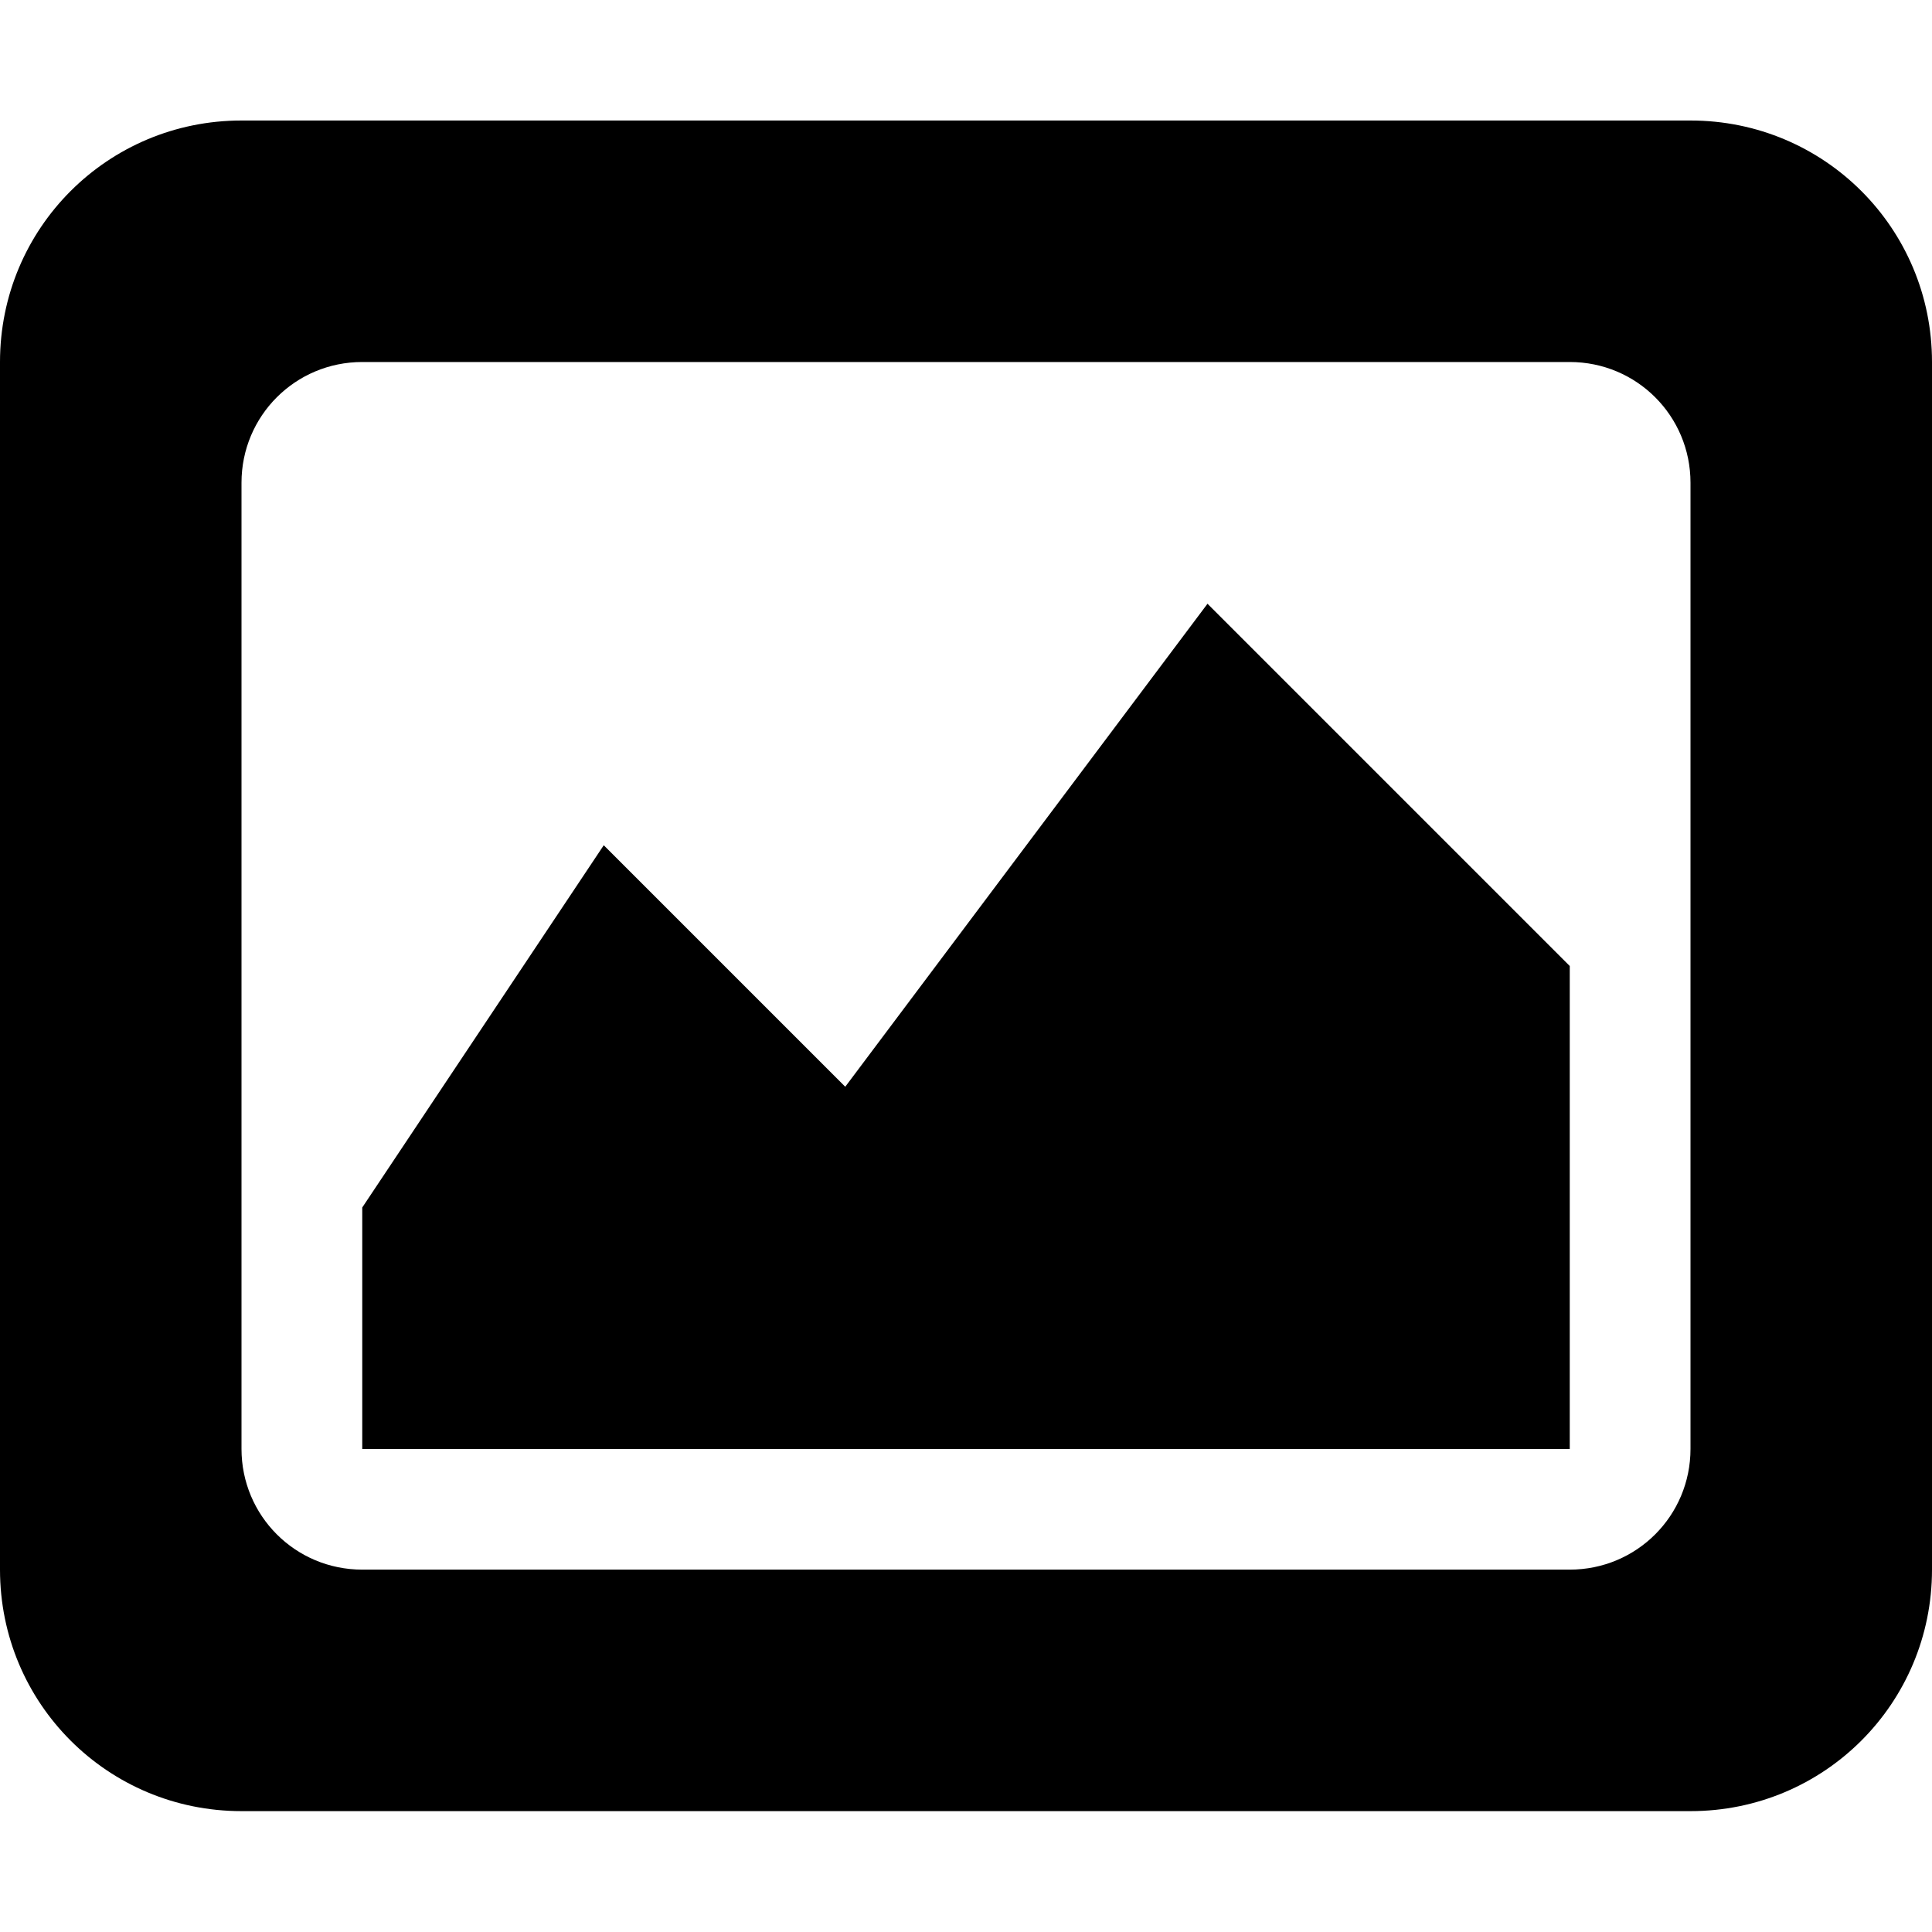 <?xml version="1.0" encoding="UTF-8"?>
<!--
SPDX-FileCopyrightText: 2021 Romain Vigier <contact AT romainvigier.fr>
SPDX-License-Identifier: CC-BY-SA-4.0
-->
<svg width="16" height="16" version="1.1" viewBox="0 0 16 16" xmlns="http://www.w3.org/2000/svg">
 <path d="m2 0.998c-1.108 0-2 0.892-2 2v10.001c0 1.108 0.892 2 2 2h12c1.108 0 2-0.892 2-2v-10.001c0-1.108-0.892-2-2-2zm1 2h10c0.554 0 1 0.446 1 1v8.001c0 0.554-0.446 1-1 1h-10c-0.554 0-1-0.446-1-1v-8.001c0-0.554 0.446-1 1-1z"/>
 <path d="m3 10v2h10v-4l-3-3-3 4-2-2z"/>
</svg>
